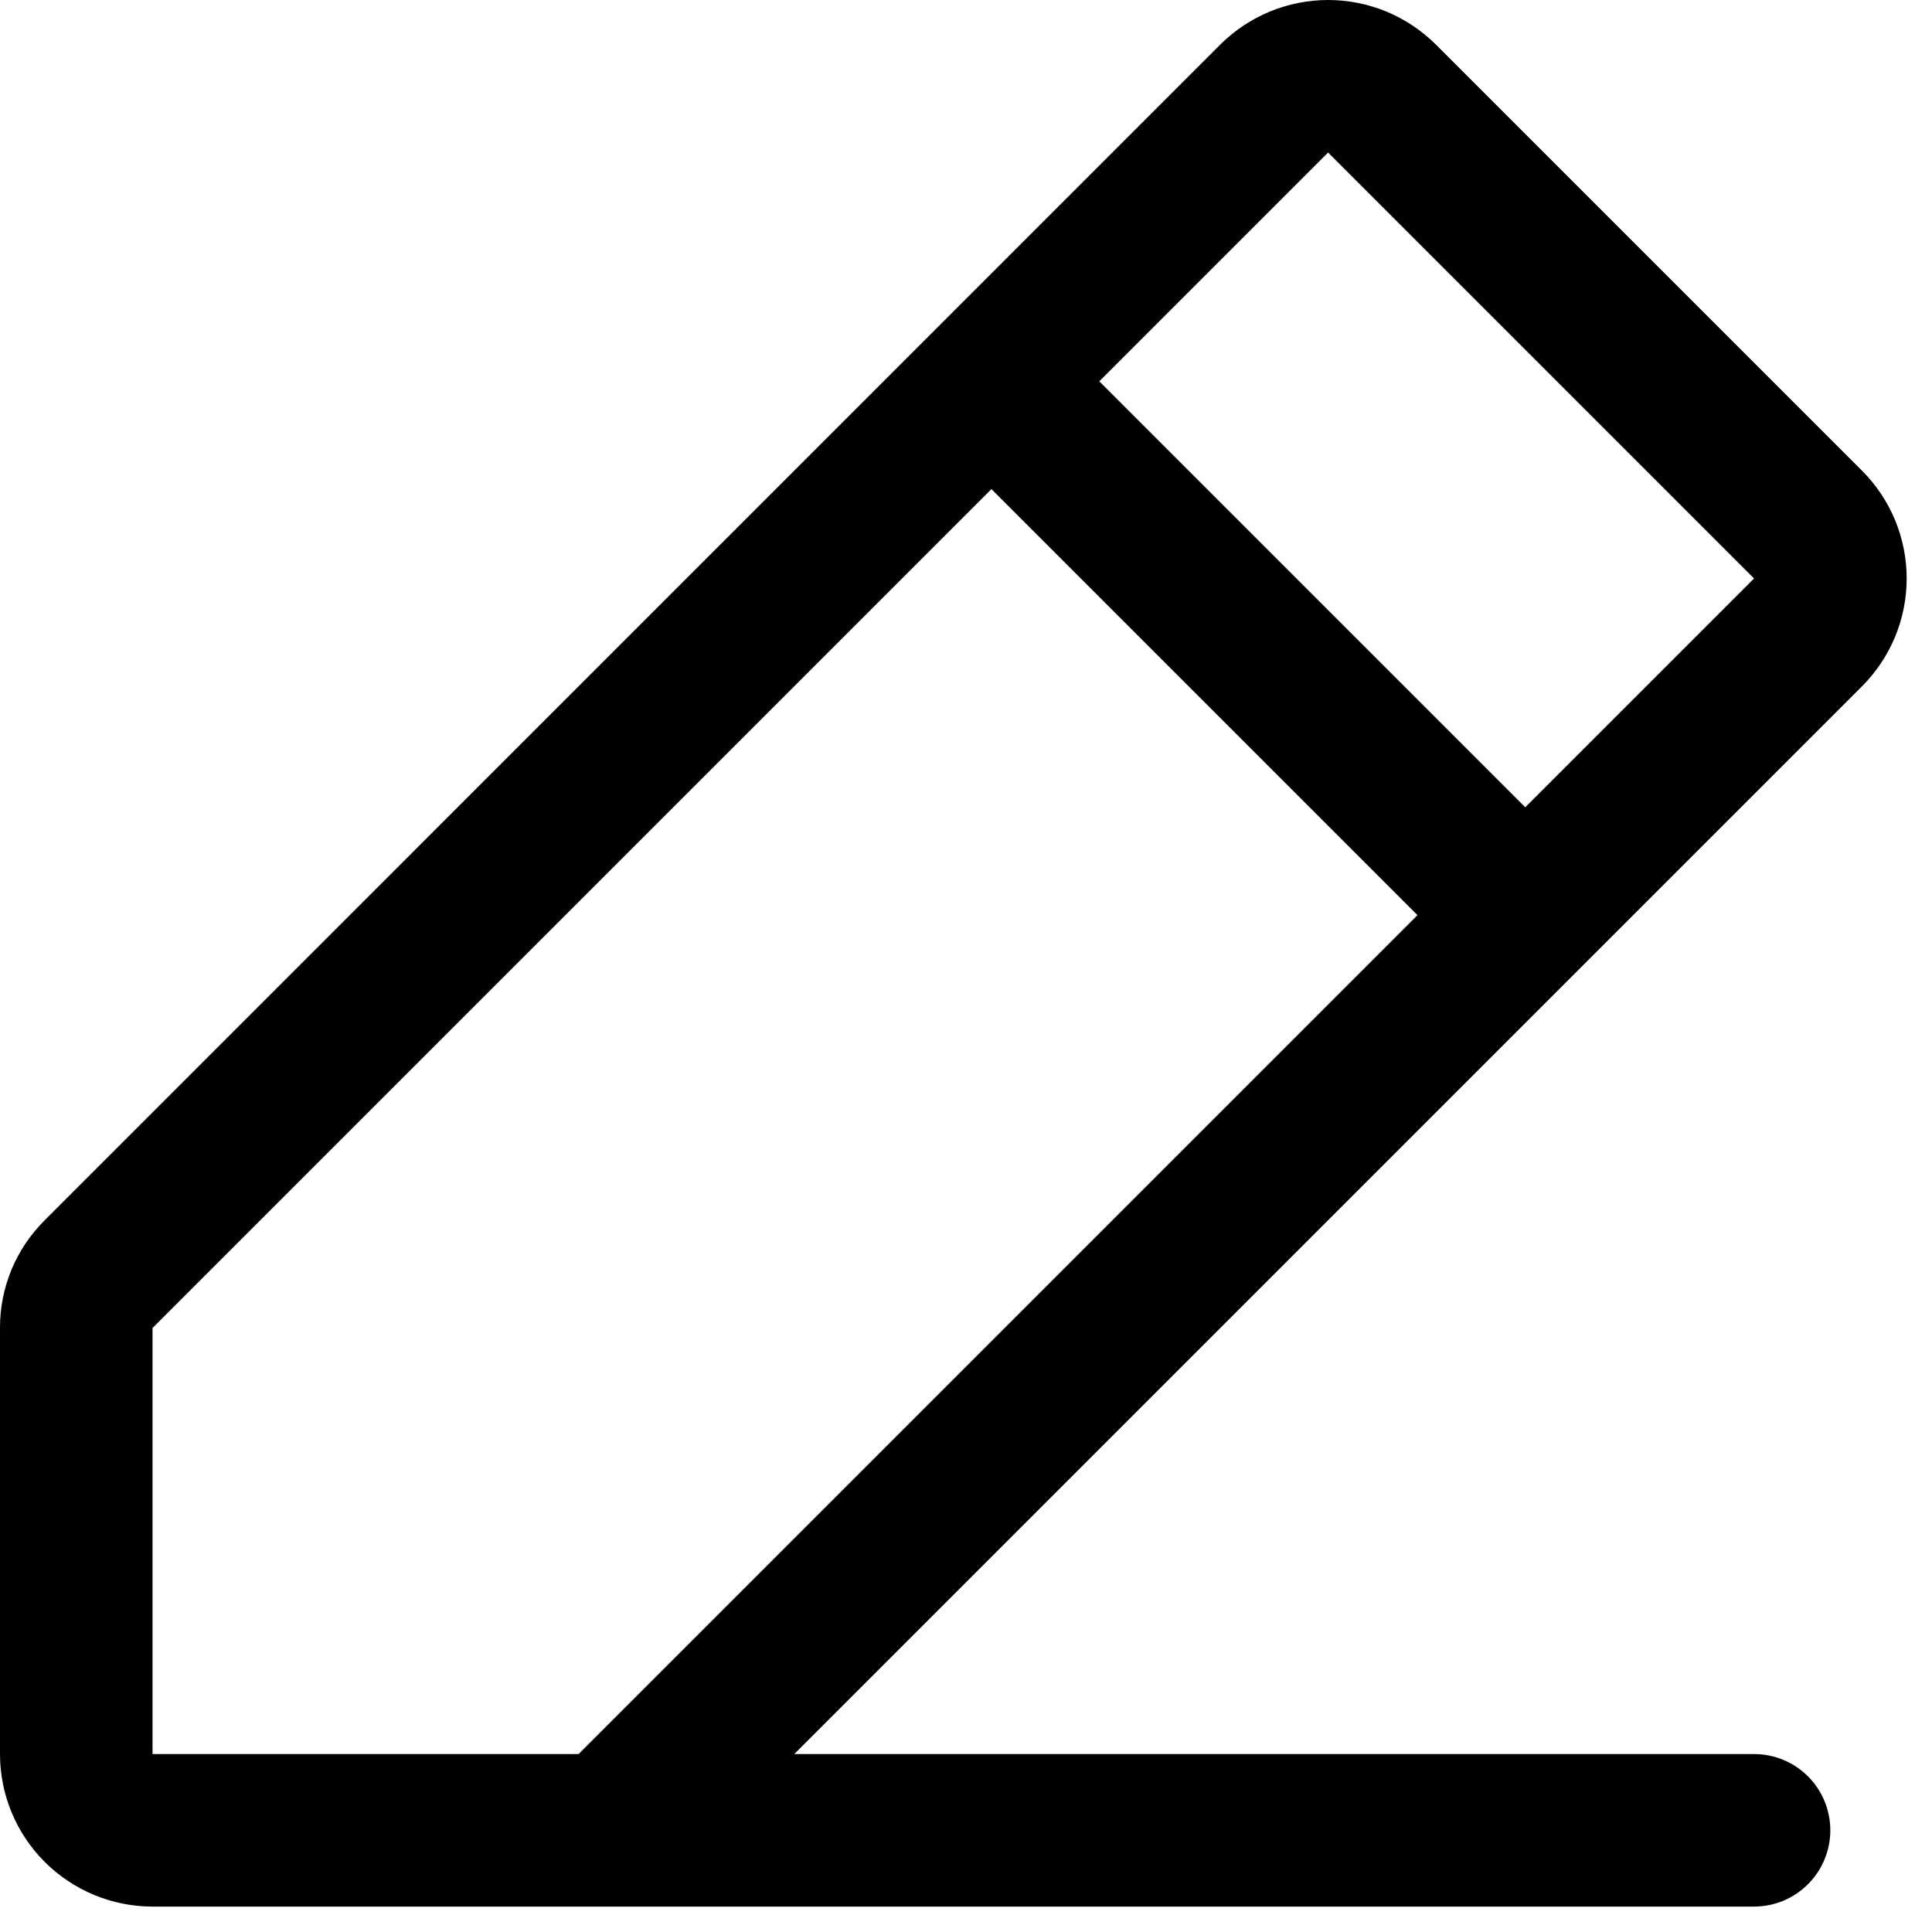 <svg width="19" height="19" viewBox="0 0 19 19" fill="none" xmlns="http://www.w3.org/2000/svg">
<path d="M18.311 4.628L14.122 0.439C13.982 0.3 13.817 0.19 13.635 0.114C13.453 0.039 13.258 0 13.061 0C12.864 0 12.669 0.039 12.487 0.114C12.305 0.19 12.139 0.3 12 0.439L0.44 12C0.3 12.139 0.189 12.304 0.113 12.486C0.038 12.668 -0.001 12.863 7.58902e-06 13.06V17.25C7.58902e-06 17.648 0.158 18.029 0.439 18.31C0.721 18.592 1.102 18.75 1.5 18.75H17.25C17.449 18.75 17.64 18.671 17.78 18.53C17.921 18.39 18 18.199 18 18C18 17.801 17.921 17.61 17.78 17.469C17.64 17.329 17.449 17.25 17.25 17.25H7.811L18.311 6.75C18.451 6.61 18.561 6.445 18.637 6.263C18.712 6.081 18.751 5.886 18.751 5.689C18.751 5.492 18.712 5.297 18.637 5.115C18.561 4.933 18.451 4.768 18.311 4.628ZM5.69 17.25H1.5V13.06L9.75 4.81L13.94 9L5.69 17.25ZM15 7.939L10.811 3.75L13.061 1.5L17.25 5.689L15 7.939Z" fill="black"/>
</svg>
